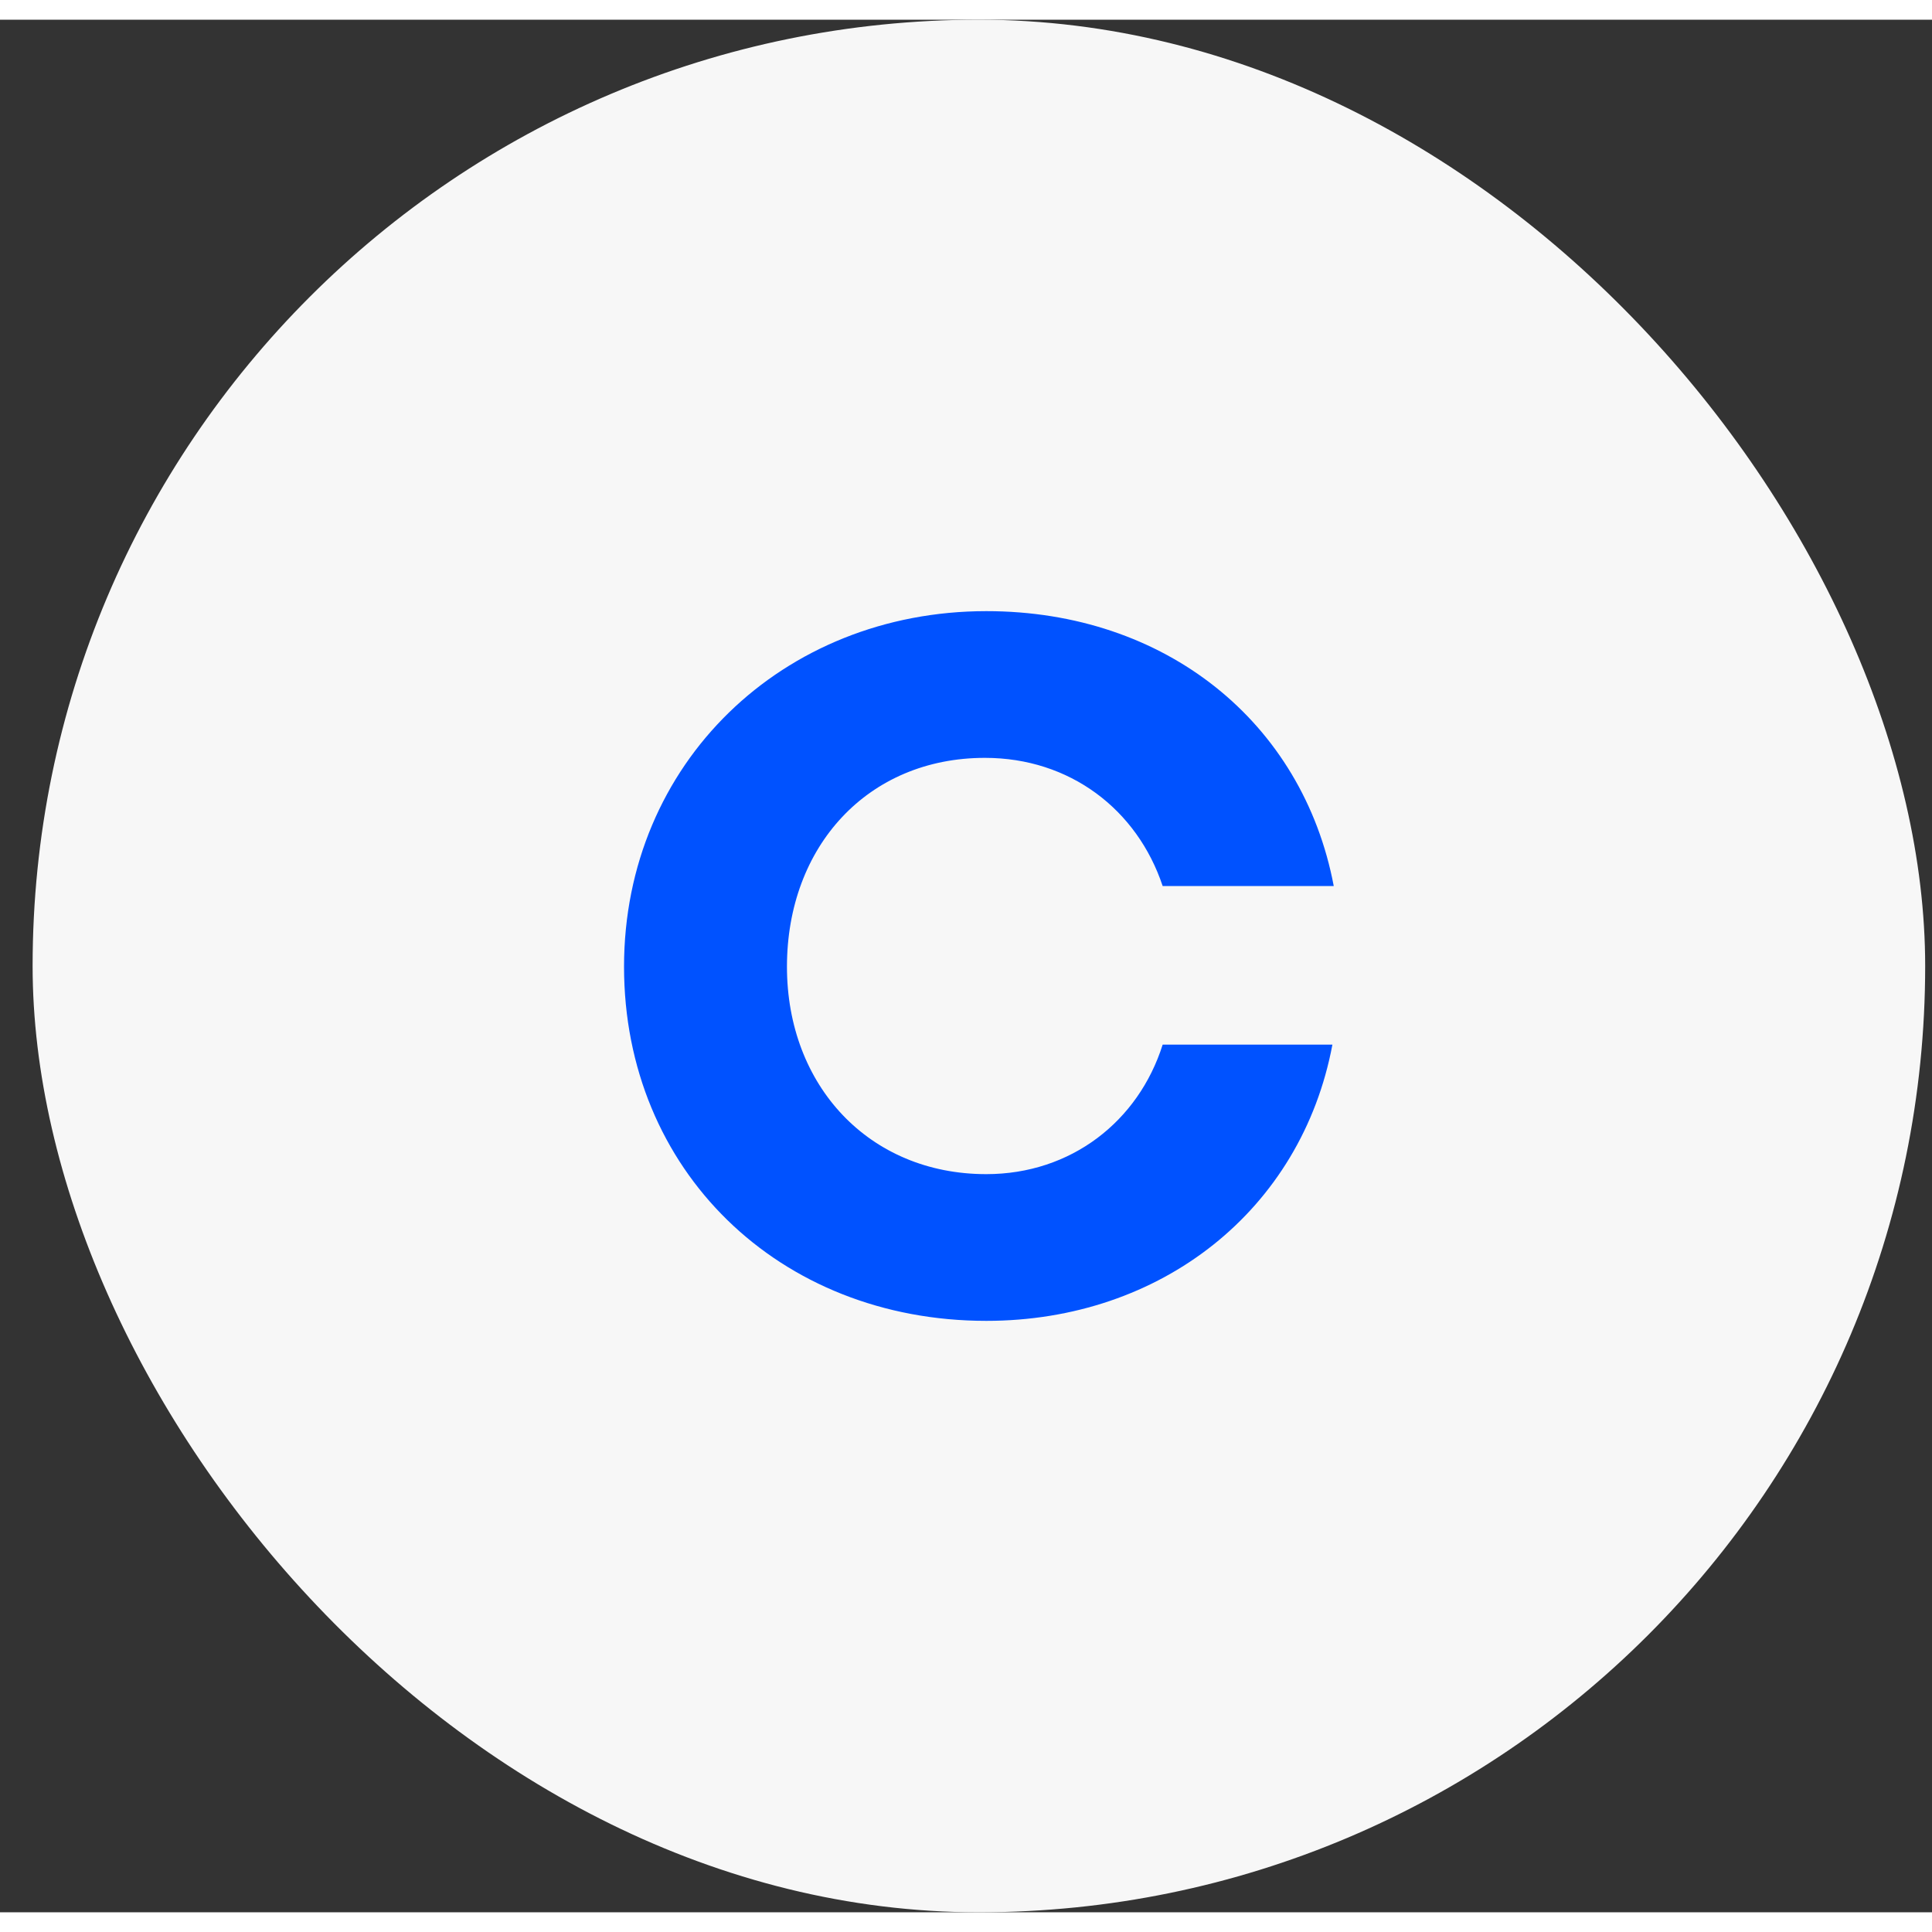 <svg width="48" height="48" viewBox="0 0 49 48" fill="none" xmlns="http://www.w3.org/2000/svg">
<rect x="0" y="0" width="49" height="48" fill="#333333" stroke="none"/>
<rect x="0.827" width="48" height="48" rx="24" fill="#F7F7F7"/>
<path d="M24.98 18.721C27.132 18.721 28.84 20.028 29.488 21.972H33.827C33.041 17.816 29.557 15 25.015 15C19.857 15 15.827 18.855 15.827 24.017C15.827 29.179 19.755 33 25.015 33C29.455 33 33.007 30.184 33.793 25.994H29.488C28.874 27.938 27.166 29.279 25.014 29.279C22.041 29.279 19.959 27.033 19.959 24.017C19.96 20.967 22.009 18.721 24.98 18.721Z" fill="#0052FF"/>
</svg>
